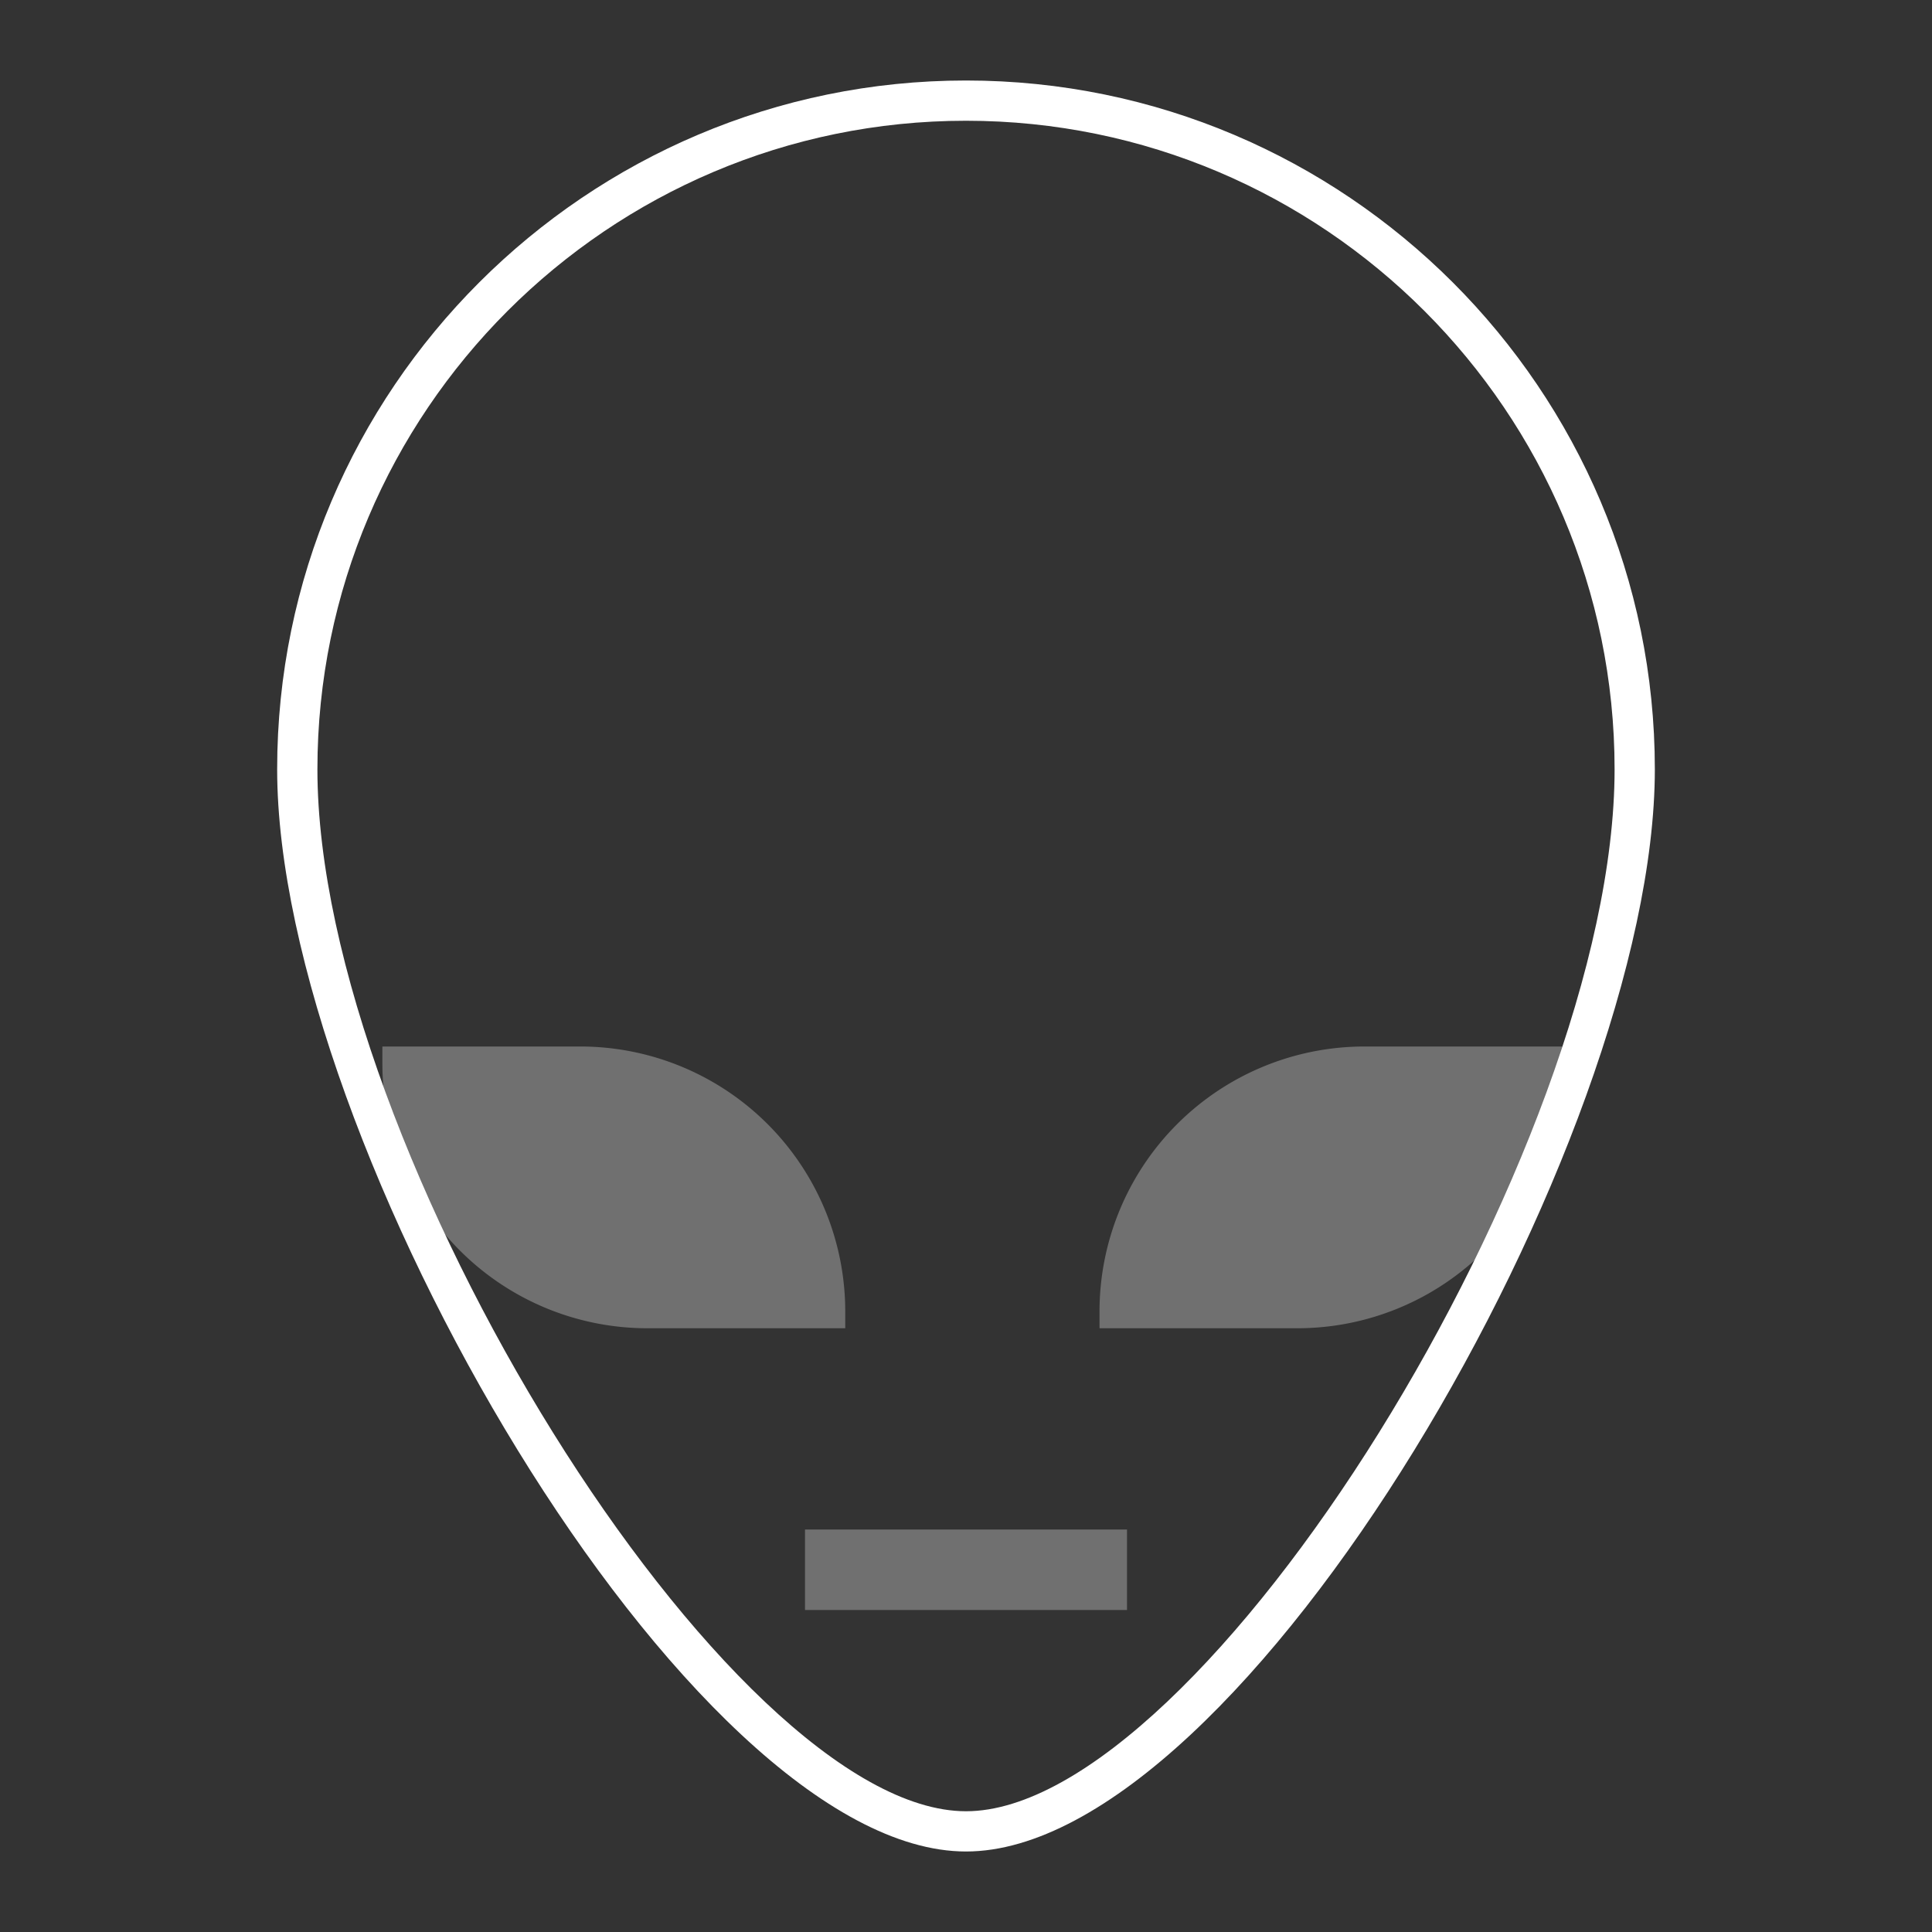 <svg xmlns="http://www.w3.org/2000/svg" width="48" height="48" viewBox="0 0 48 48"><rect x="0" y="0" width="48" height="48" fill="#333333" stroke="none"/><g fill="none" fill-rule="evenodd"><path d="M0 0h48v48H0z"/><path fill="#FFF" d="M24 46c6.883 0 17.114-17.628 17.114-26.887C41.114 9.677 33.437 2 24 2 14.563 2 6.886 9.677 6.886 19.113 6.886 28.372 17.117 46 24 46zm0-43c8.885 0 16.114 7.229 16.114 16.113C40.114 28.549 29.873 45 24 45 18.127 45 7.886 28.549 7.886 19.113 7.886 10.229 15.115 3 24 3z"/><path fill="#FFF" d="M21 32.584A6.584 6.584 0 0 0 14.416 26H9.5v.416A6.584 6.584 0 0 0 16.084 33H21v-.416zm6.317 0V33h4.916a6.584 6.584 0 0 0 6.584-6.584V26h-4.916a6.584 6.584 0 0 0-6.584 6.584zM20 38h8v2h-8z" opacity=".3"/></g></svg>